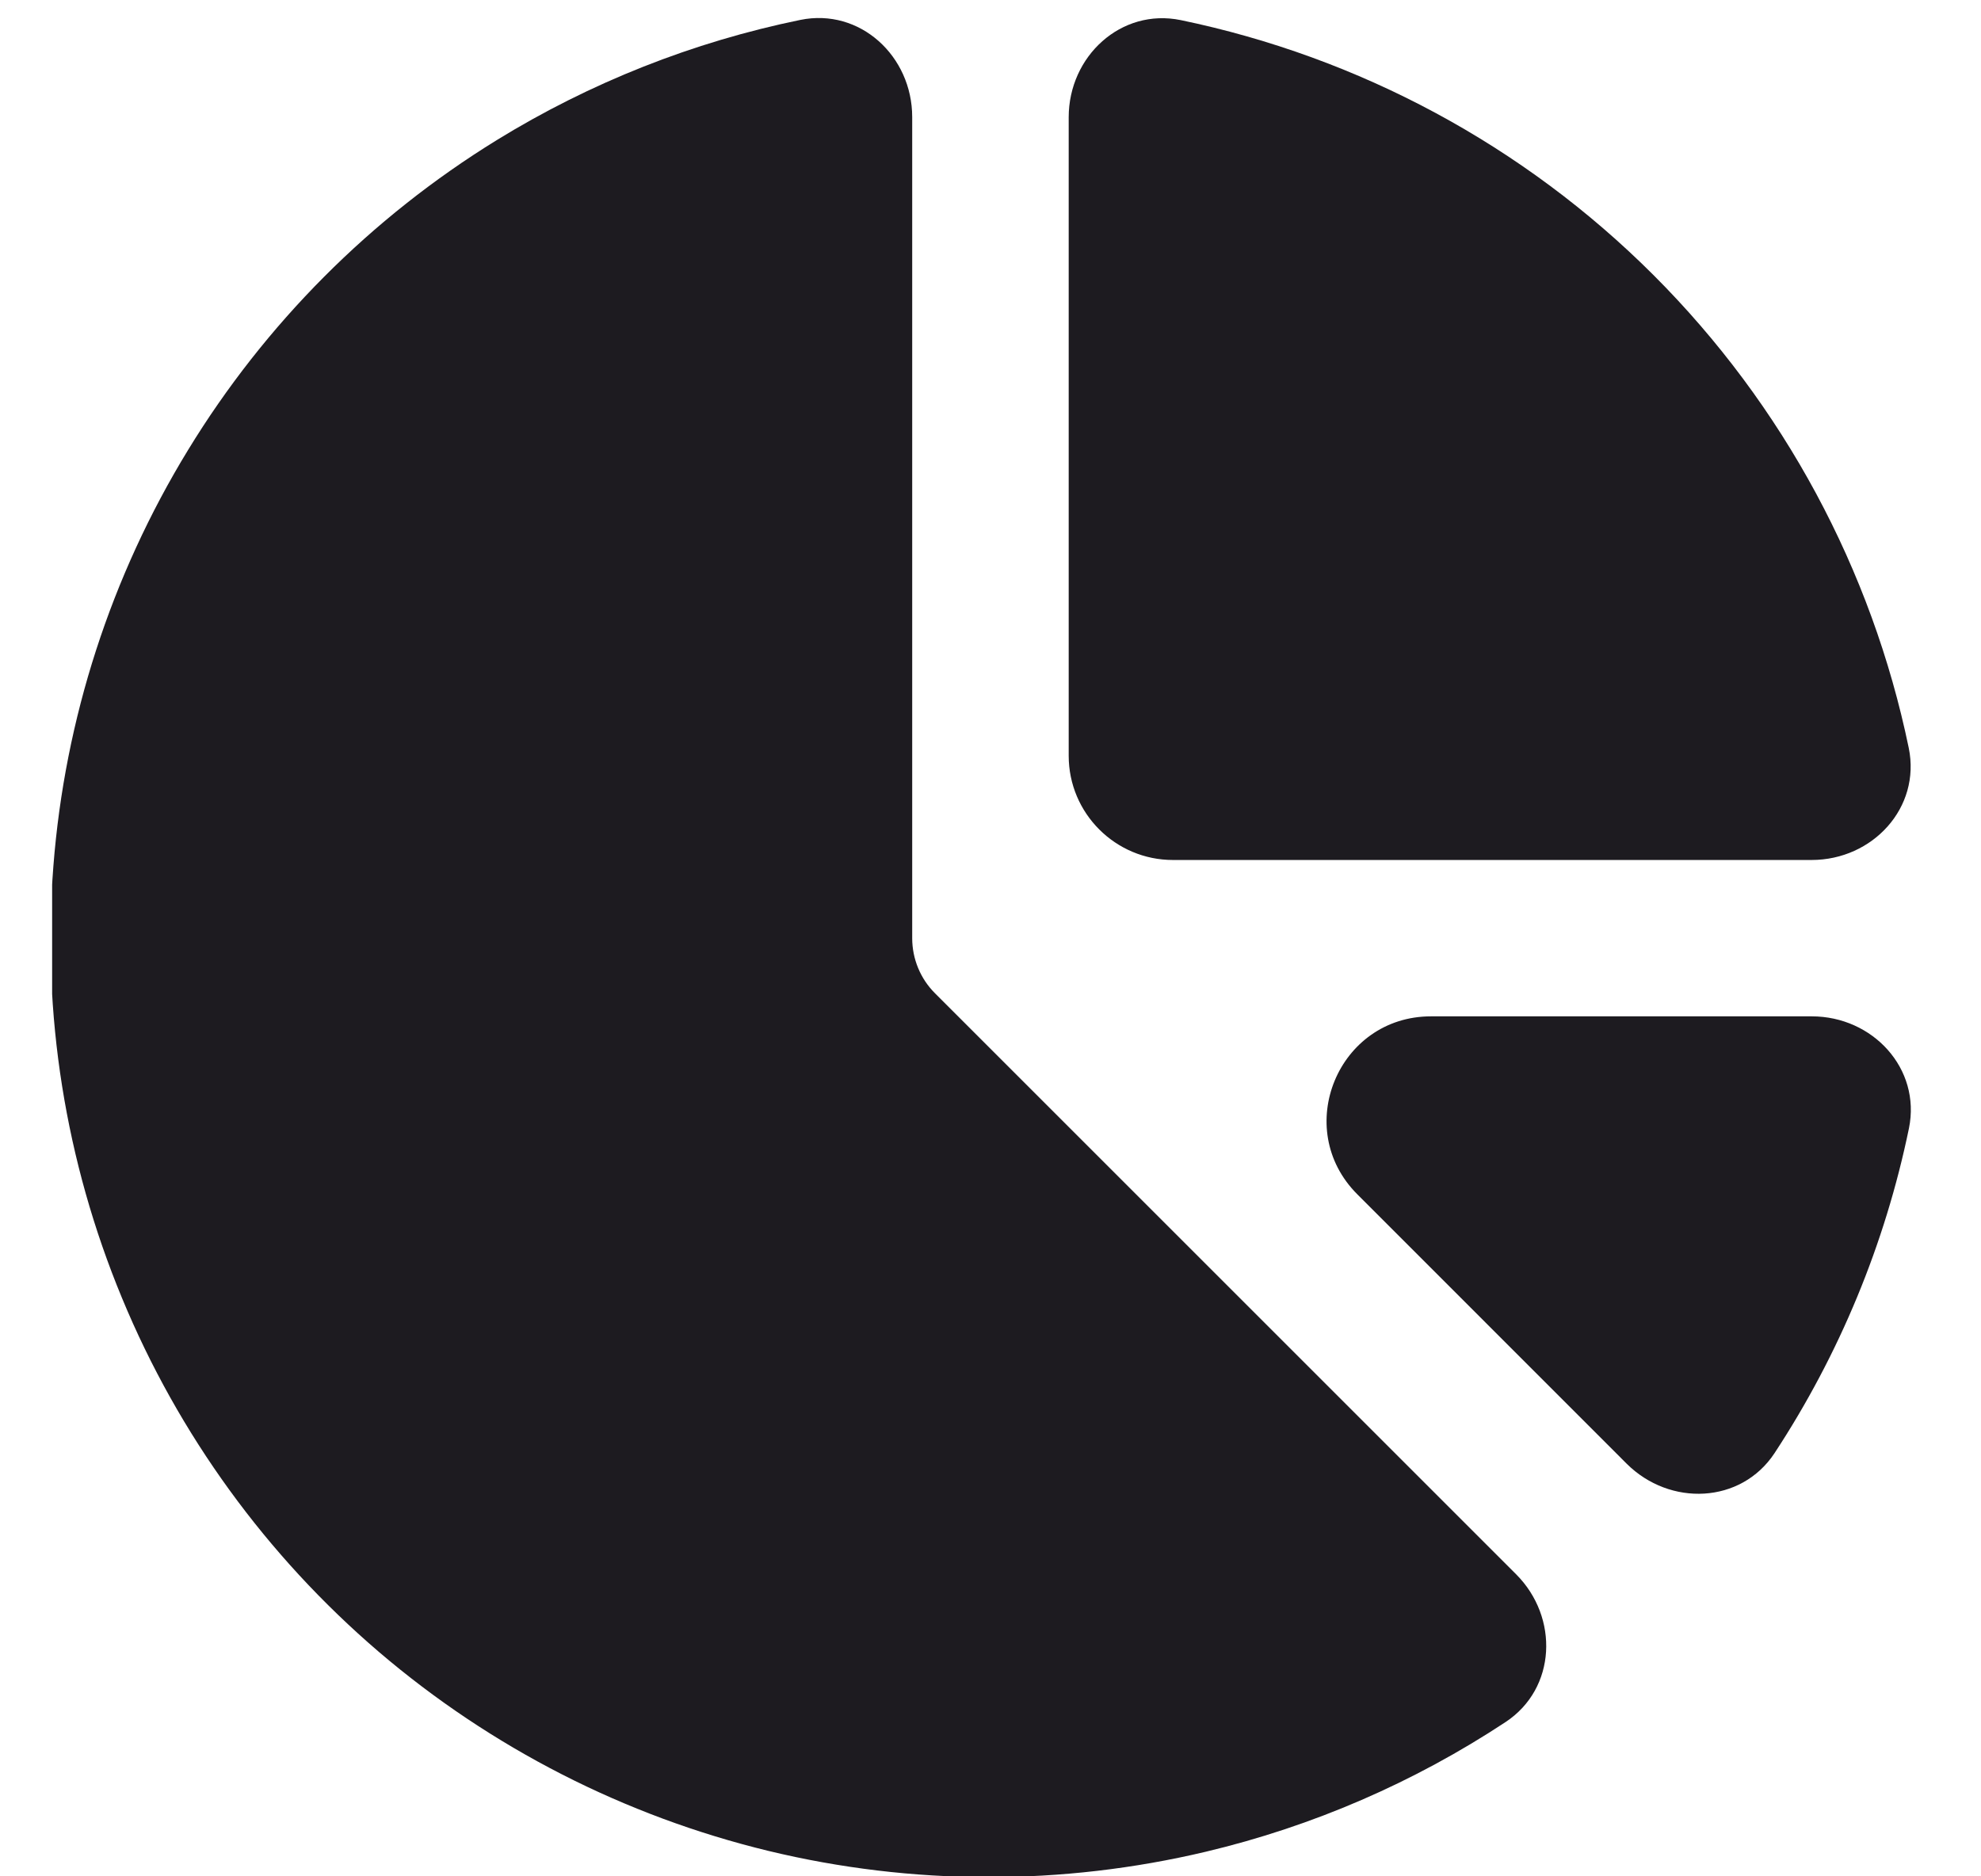 <svg width="19" height="18" viewBox="0 0 19 18" fill="none" xmlns="http://www.w3.org/2000/svg">
<g clip-path="url(#clip0_2232_7327)">
<path d="M13.725 9.75C12.834 9.75 12.388 10.827 13.018 11.457L15.601 14.041C16.015 14.454 16.698 14.428 17.02 13.94C17.642 12.992 18.08 11.934 18.309 10.824C18.426 10.251 17.962 9.75 17.377 9.75H13.725Z" fill="#1D1B20"/>
<path d="M8.969 9.53C8.828 9.39 8.749 9.199 8.749 9V1.123C8.749 0.538 8.248 0.074 7.676 0.191C6.648 0.402 5.661 0.792 4.763 1.345C3.556 2.089 2.542 3.107 1.803 4.318C1.064 5.528 0.622 6.895 0.512 8.309C0.401 9.723 0.627 11.142 1.17 12.452C1.712 13.762 2.557 14.925 3.634 15.847C4.712 16.768 5.992 17.422 7.37 17.756C8.748 18.089 10.186 18.091 11.565 17.764C12.592 17.52 13.564 17.098 14.44 16.52C14.928 16.198 14.954 15.515 14.541 15.102L8.969 9.53Z" fill="#1D1B20"/>
<path d="M10.25 7.25C10.25 7.802 10.698 8.25 11.25 8.25H17.375C17.961 8.25 18.425 7.748 18.307 7.175C17.953 5.465 17.106 3.886 15.86 2.64C14.614 1.394 13.035 0.548 11.325 0.193C10.752 0.075 10.25 0.54 10.25 1.125V7.25Z" fill="#1D1B20"/>
</g>
<defs>
<clipPath id="clip0_2232_7327">
<rect width="18" height="18" fill="white" transform="translate(0.5)"/>
</clipPath>
</defs>
</svg>
